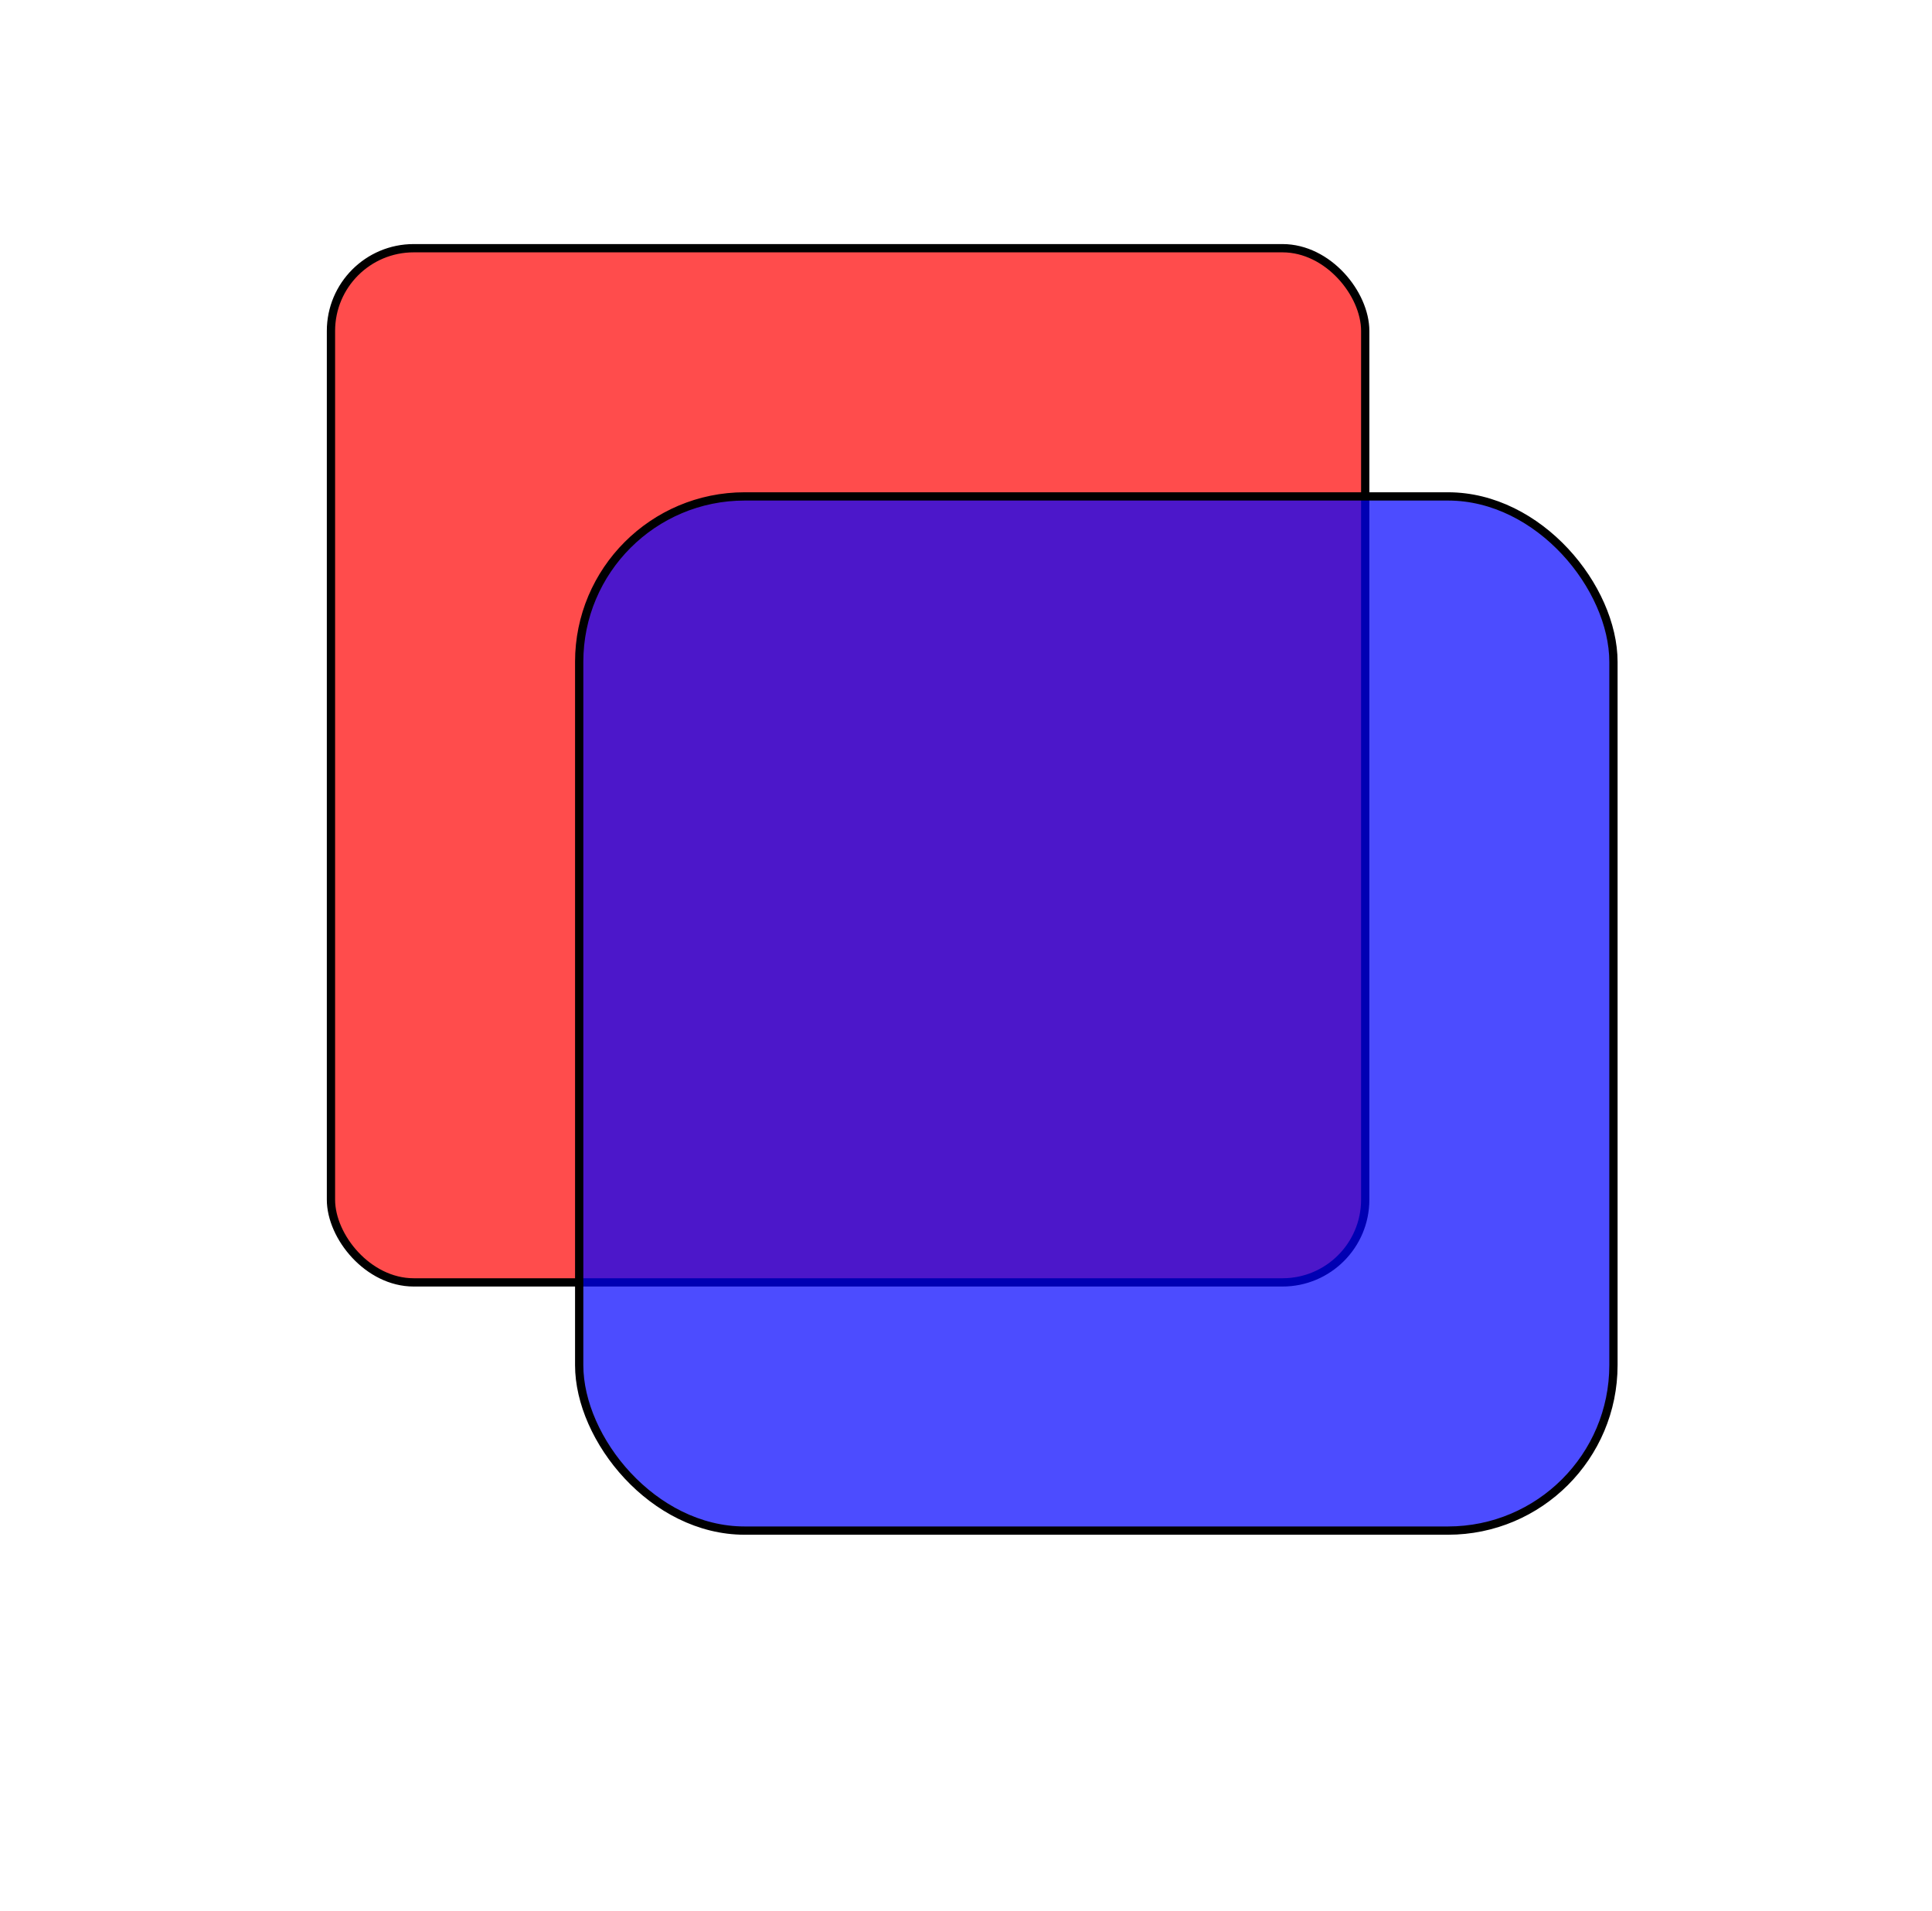 <?xml version="1.0" ?>
<!DOCTYPE svg PUBLIC "-//W3C//DTD SVG 1.1//EN" "http://www.w3.org/Graphics/SVG/1.1/DTD/svg11.dtd">
<svg xmlns="http://www.w3.org/2000/svg" width="467" height="462">
  <rect
    x="80"
    y="60"
    width="250"
    height="250"
    rx="20"
    fill="red"
    stroke="black"
    stroke-width="2px"
    fill-opacity="0.7"
  />

  <rect
    x="140"
    y="120"
    width="250"
    height="250"
    rx="40"
    fill="blue"
    stroke="black"
    stroke-width="2px"
    fill-opacity="0.7"
  />
</svg>

